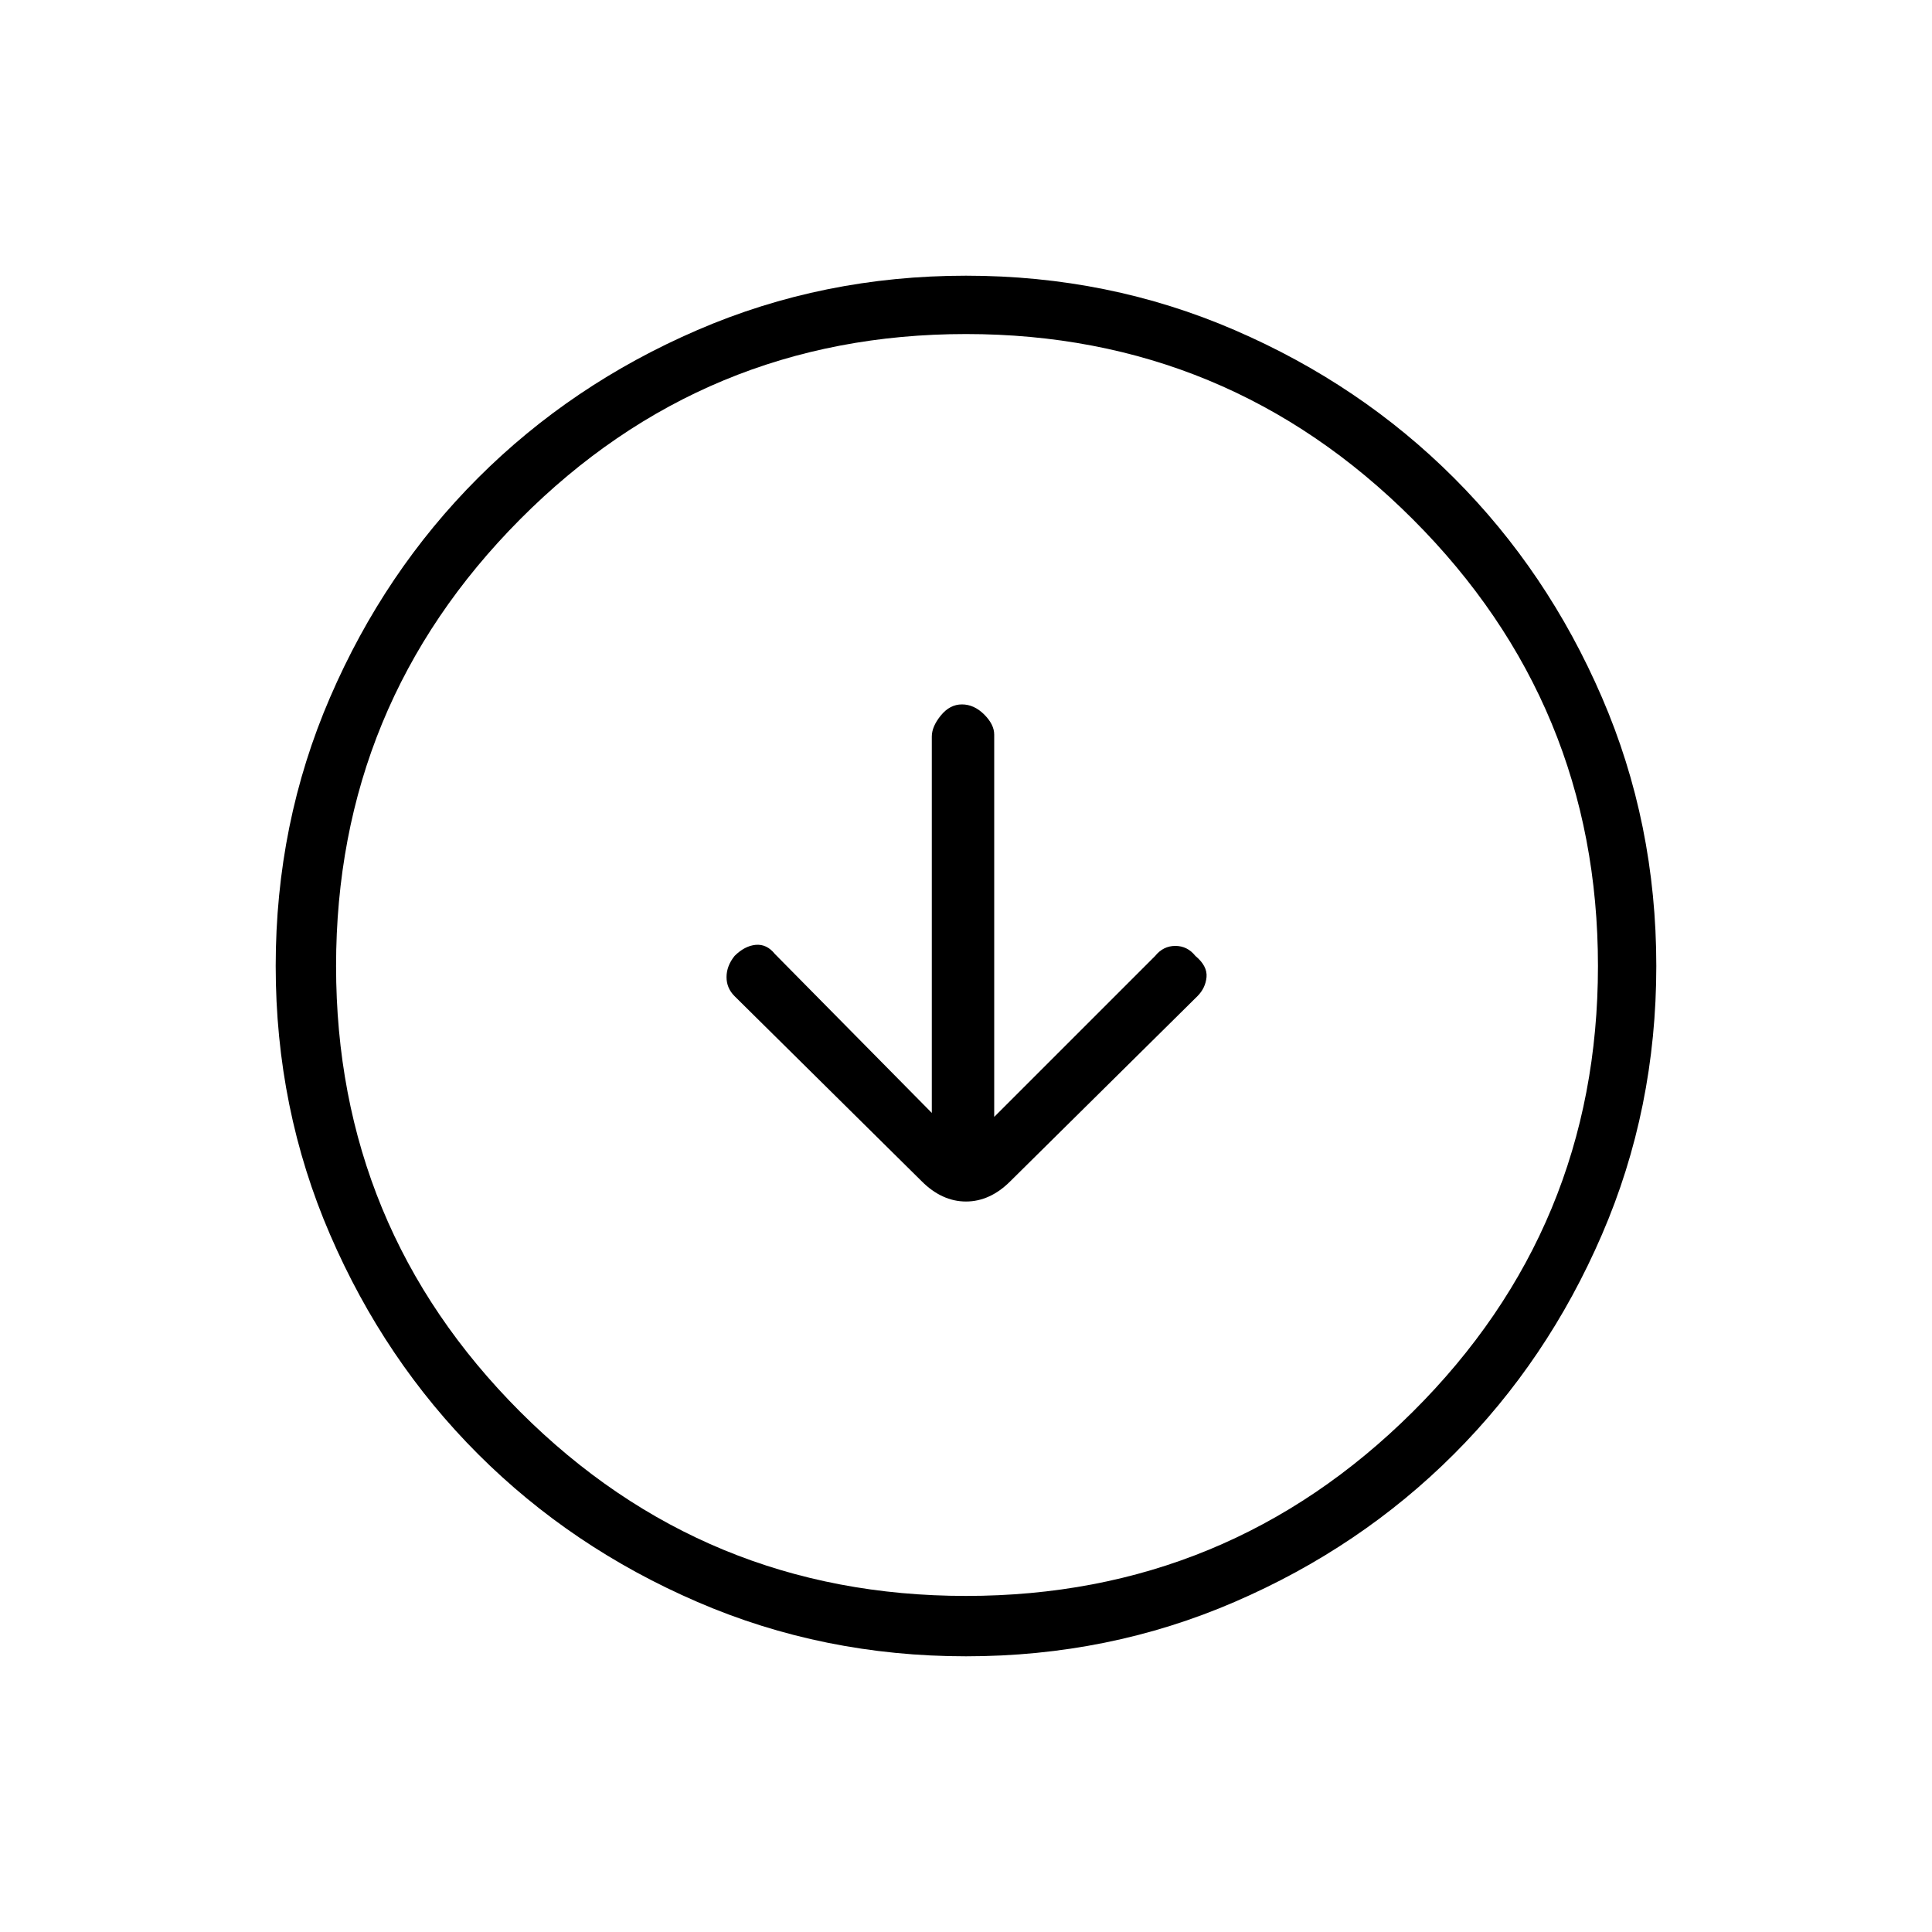 <svg xmlns="http://www.w3.org/2000/svg" height="20" width="20"><path d="M10 12.438q.125 0 .24-.053.114-.052.218-.156l1.938-1.917q.083-.083.094-.197.01-.115-.115-.219-.083-.104-.208-.104-.125 0-.209.104l-1.666 1.666V7.604q0-.104-.104-.208-.105-.104-.23-.104t-.218.114q-.094.115-.094.219v3.896L8.021 9.875q-.083-.104-.198-.094-.115.011-.219.115-.083.104-.083.219 0 .114.083.197l1.938 1.917q.104.104.218.156.115.053.24.053Zm0 4.708q-1.479 0-2.781-.563-1.302-.562-2.271-1.531-.969-.969-1.531-2.271-.563-1.302-.563-2.781t.563-2.781q.562-1.302 1.531-2.271.969-.969 2.271-1.531Q8.521 2.854 10 2.854t2.781.563q1.302.562 2.271 1.531.969.969 1.531 2.271.563 1.302.563 2.781t-.563 2.781q-.562 1.302-1.531 2.271-.969.969-2.271 1.531-1.302.563-2.781.563Zm0-.625q2.708 0 4.625-1.906 1.917-1.907 1.917-4.615t-1.917-4.625Q12.708 3.458 10 3.458T5.385 5.375Q3.479 7.292 3.479 10t1.906 4.615Q7.292 16.521 10 16.521ZM10 10Z"/></svg>